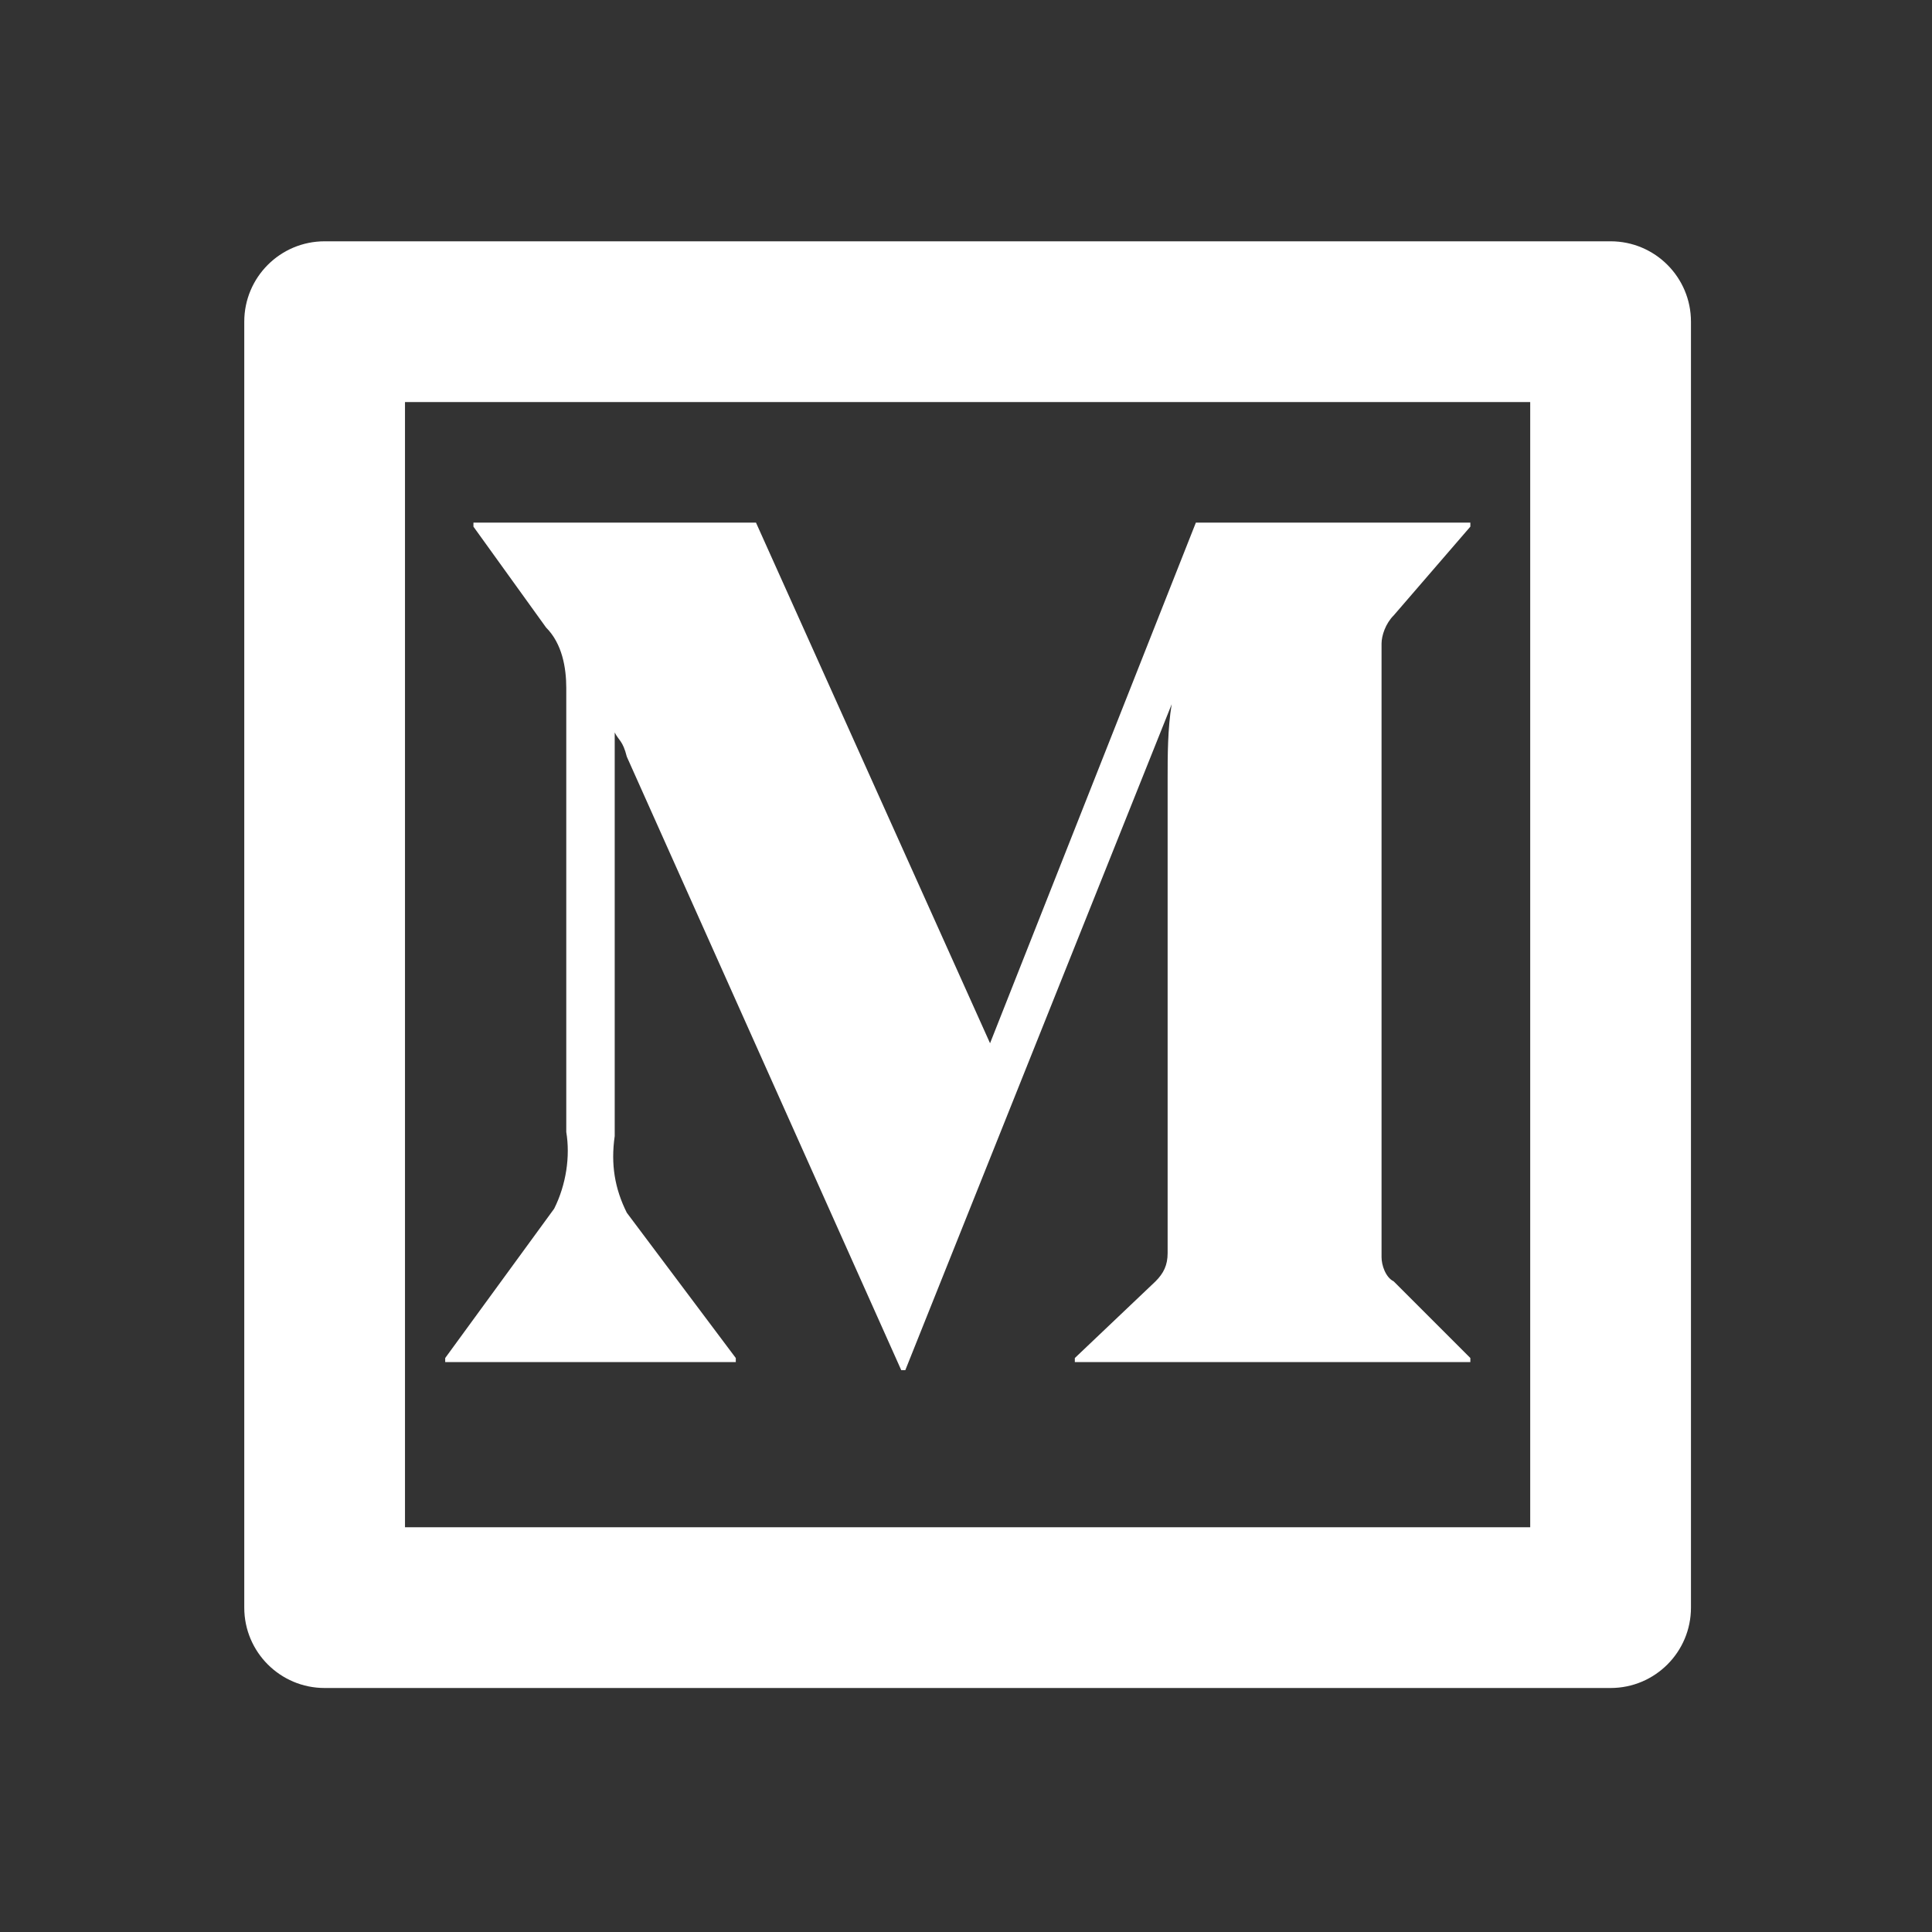 <svg width="58" height="58" viewBox="0 0 58 58" fill="none" xmlns="http://www.w3.org/2000/svg">
<rect x="0" y="0" width="58" height="58" fill="#333333" stroke="none"/>
<path d="M9.746 7.244H48.351C49.684 7.244 50.764 8.324 50.764 9.657V48.262C50.764 49.595 49.684 50.675 48.351 50.675H9.746C8.413 50.675 7.333 49.595 7.333 48.262V9.657C7.333 8.324 8.413 7.244 9.746 7.244ZM12.158 12.07V45.85H45.938V12.07H12.158ZM41.839 38.467L44.141 40.769V40.89H32.267V40.769L34.69 38.467C34.932 38.225 35.053 37.982 35.053 37.619V23.322C35.053 22.716 35.053 21.868 35.175 21.141L27.178 41.133H27.056L18.817 22.716C18.696 22.232 18.575 22.232 18.454 21.989V34.105C18.333 34.953 18.454 35.68 18.817 36.407L22.089 40.769V40.89H13.365V40.769L16.636 36.286C17 35.559 17.121 34.711 17 33.984V20.657C17 20.051 16.879 19.324 16.394 18.839L14.213 15.81V15.689H22.695L29.722 31.319L35.901 15.689H44.141V15.81L41.839 18.476C41.596 18.718 41.475 19.081 41.475 19.324V37.74C41.475 37.982 41.596 38.346 41.839 38.467Z" fill="white"/>
</svg>
